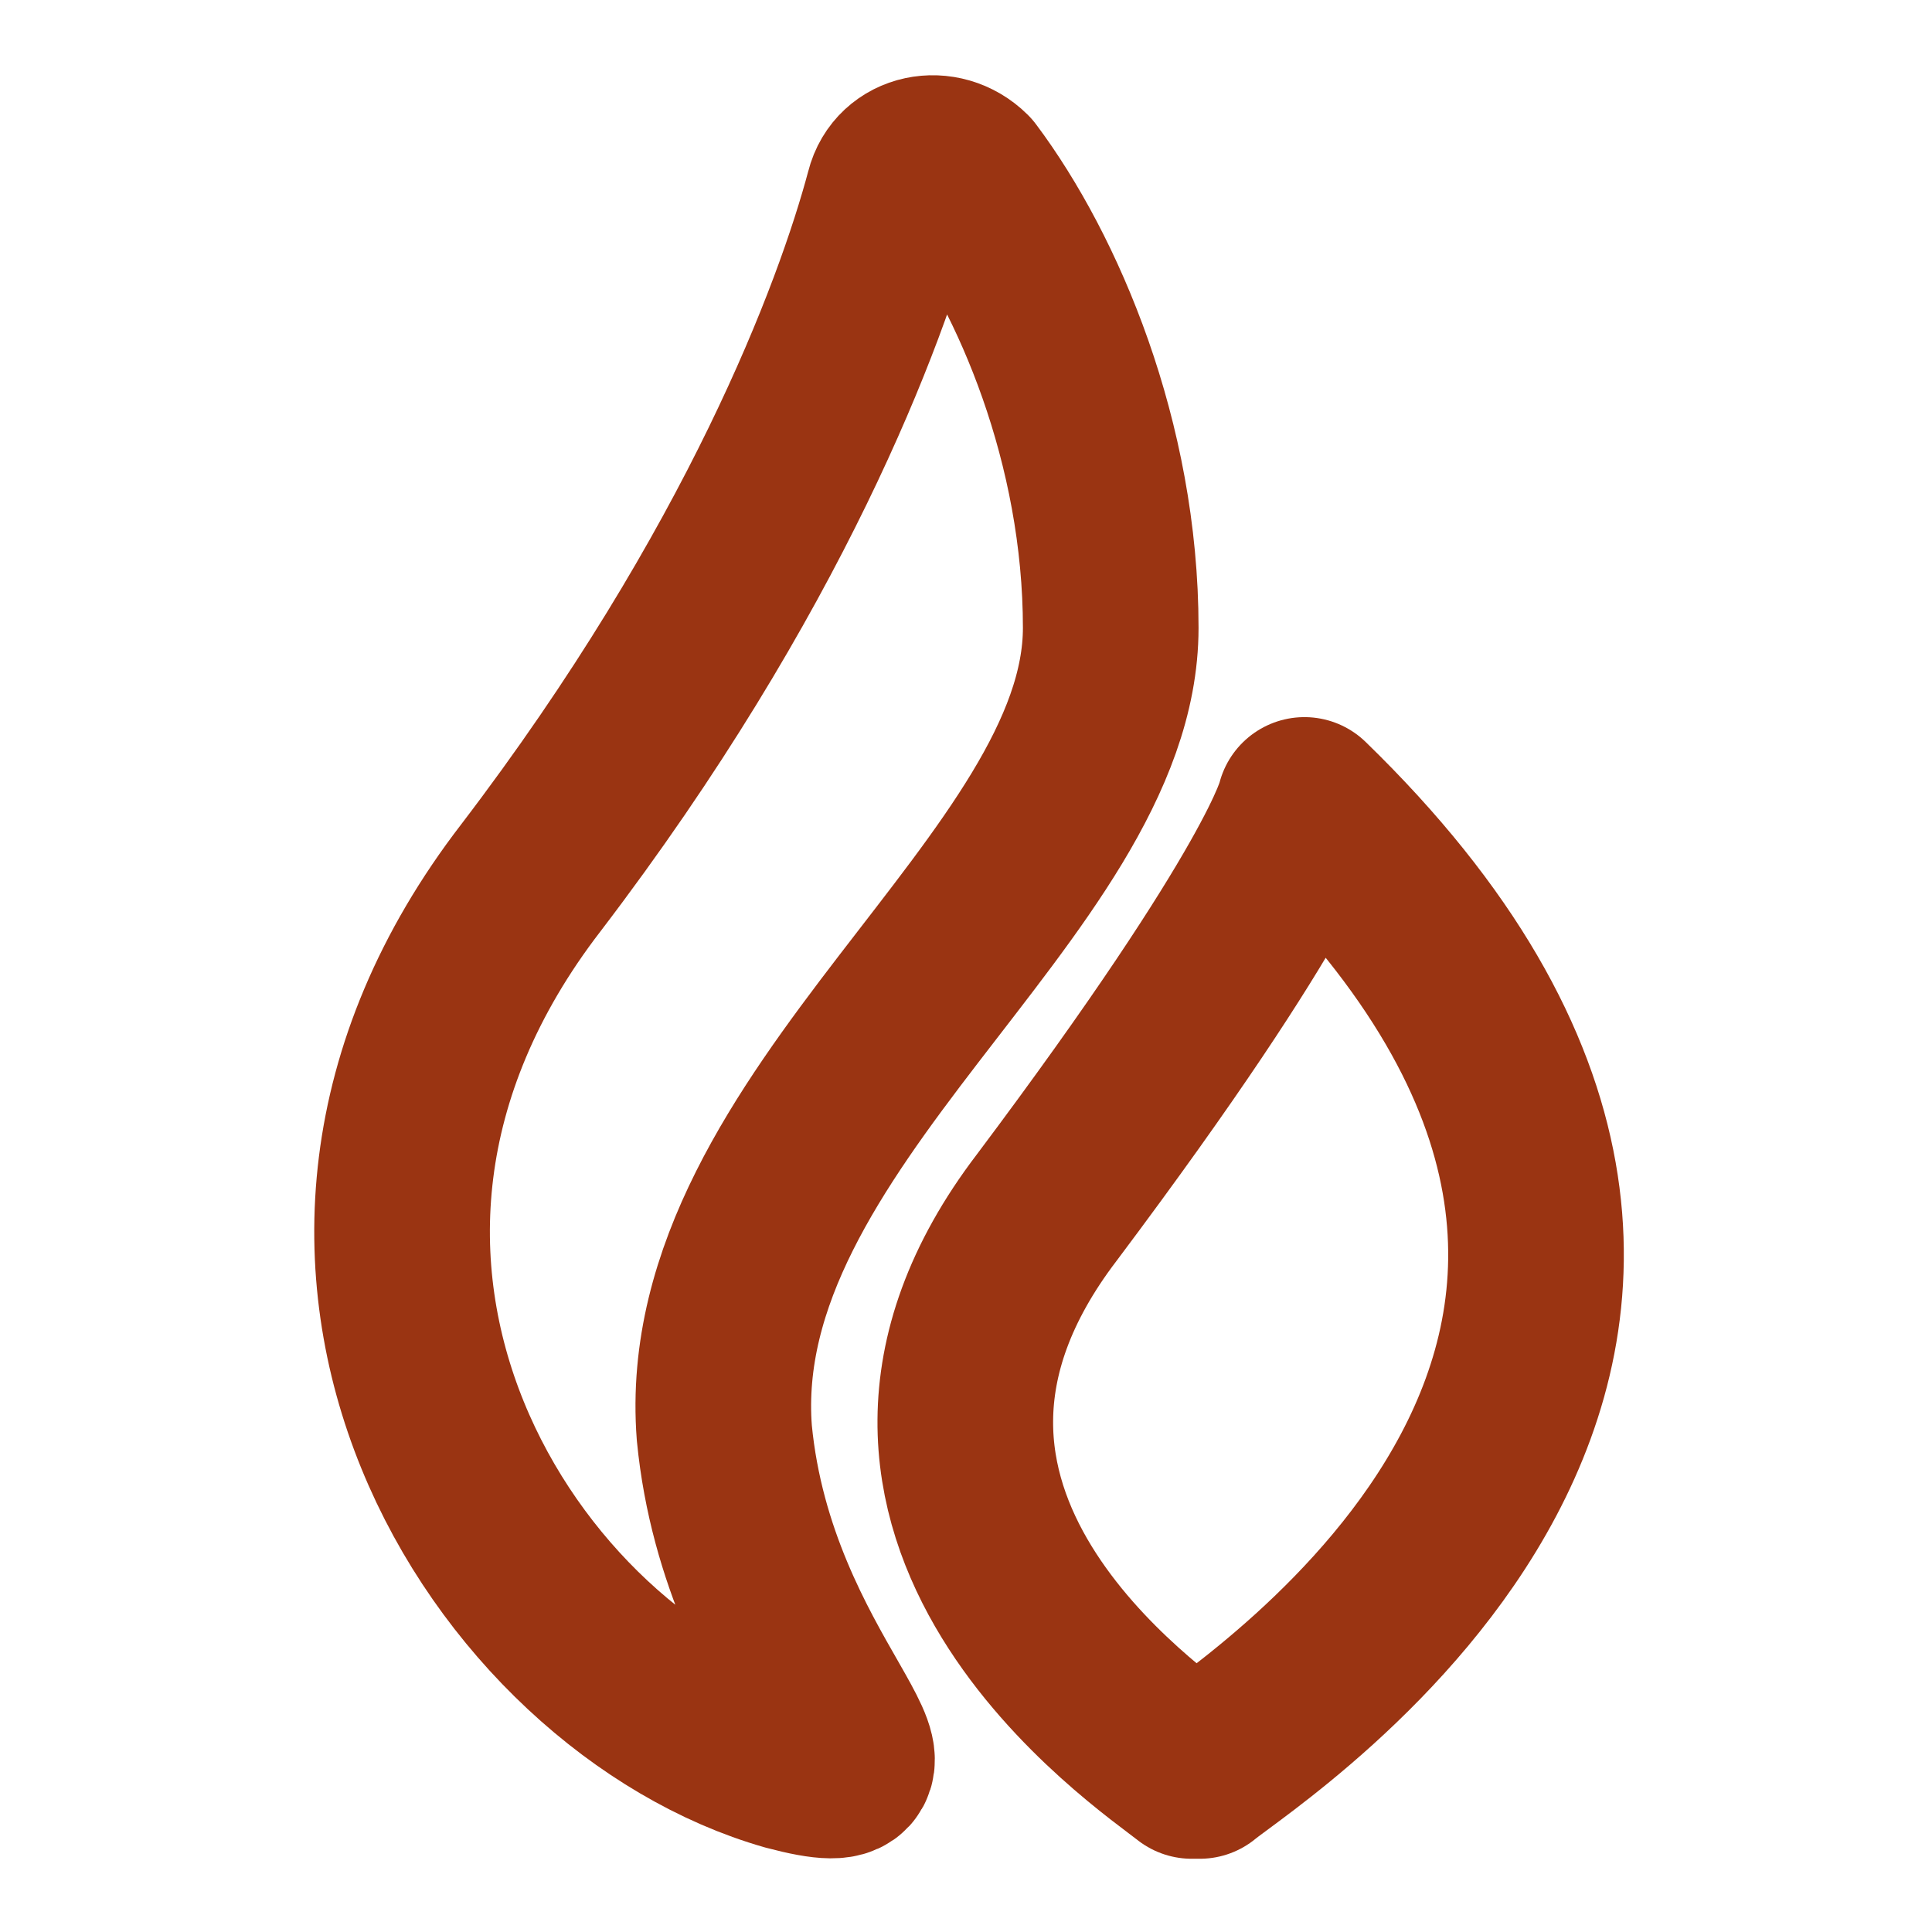 <svg width="11" height="11" viewBox="0 0 11 11" fill="none" xmlns="http://www.w3.org/2000/svg">
<path d="M7.427 4.583C7.427 4.583 7.335 5.042 5.96 6.875C4.631 8.617 6.556 9.9 6.785 10.083H6.831C7.106 9.854 10.589 7.654 7.427 4.583Z" stroke="#9A3412" stroke-miterlimit="10" stroke-linecap="round" stroke-linejoin="round"/>
<path d="M6.324 3.575C6.324 2.521 5.911 1.558 5.499 1.008C5.361 0.871 5.132 0.917 5.086 1.1C4.903 1.787 4.353 3.254 3.024 4.996C1.328 7.196 2.886 9.579 4.49 10.037C5.361 10.267 4.261 9.579 4.124 8.158C3.986 6.371 6.324 5.042 6.324 3.575Z" stroke="#9A3412" stroke-miterlimit="10" stroke-linecap="round" stroke-linejoin="round"/>
</svg>
